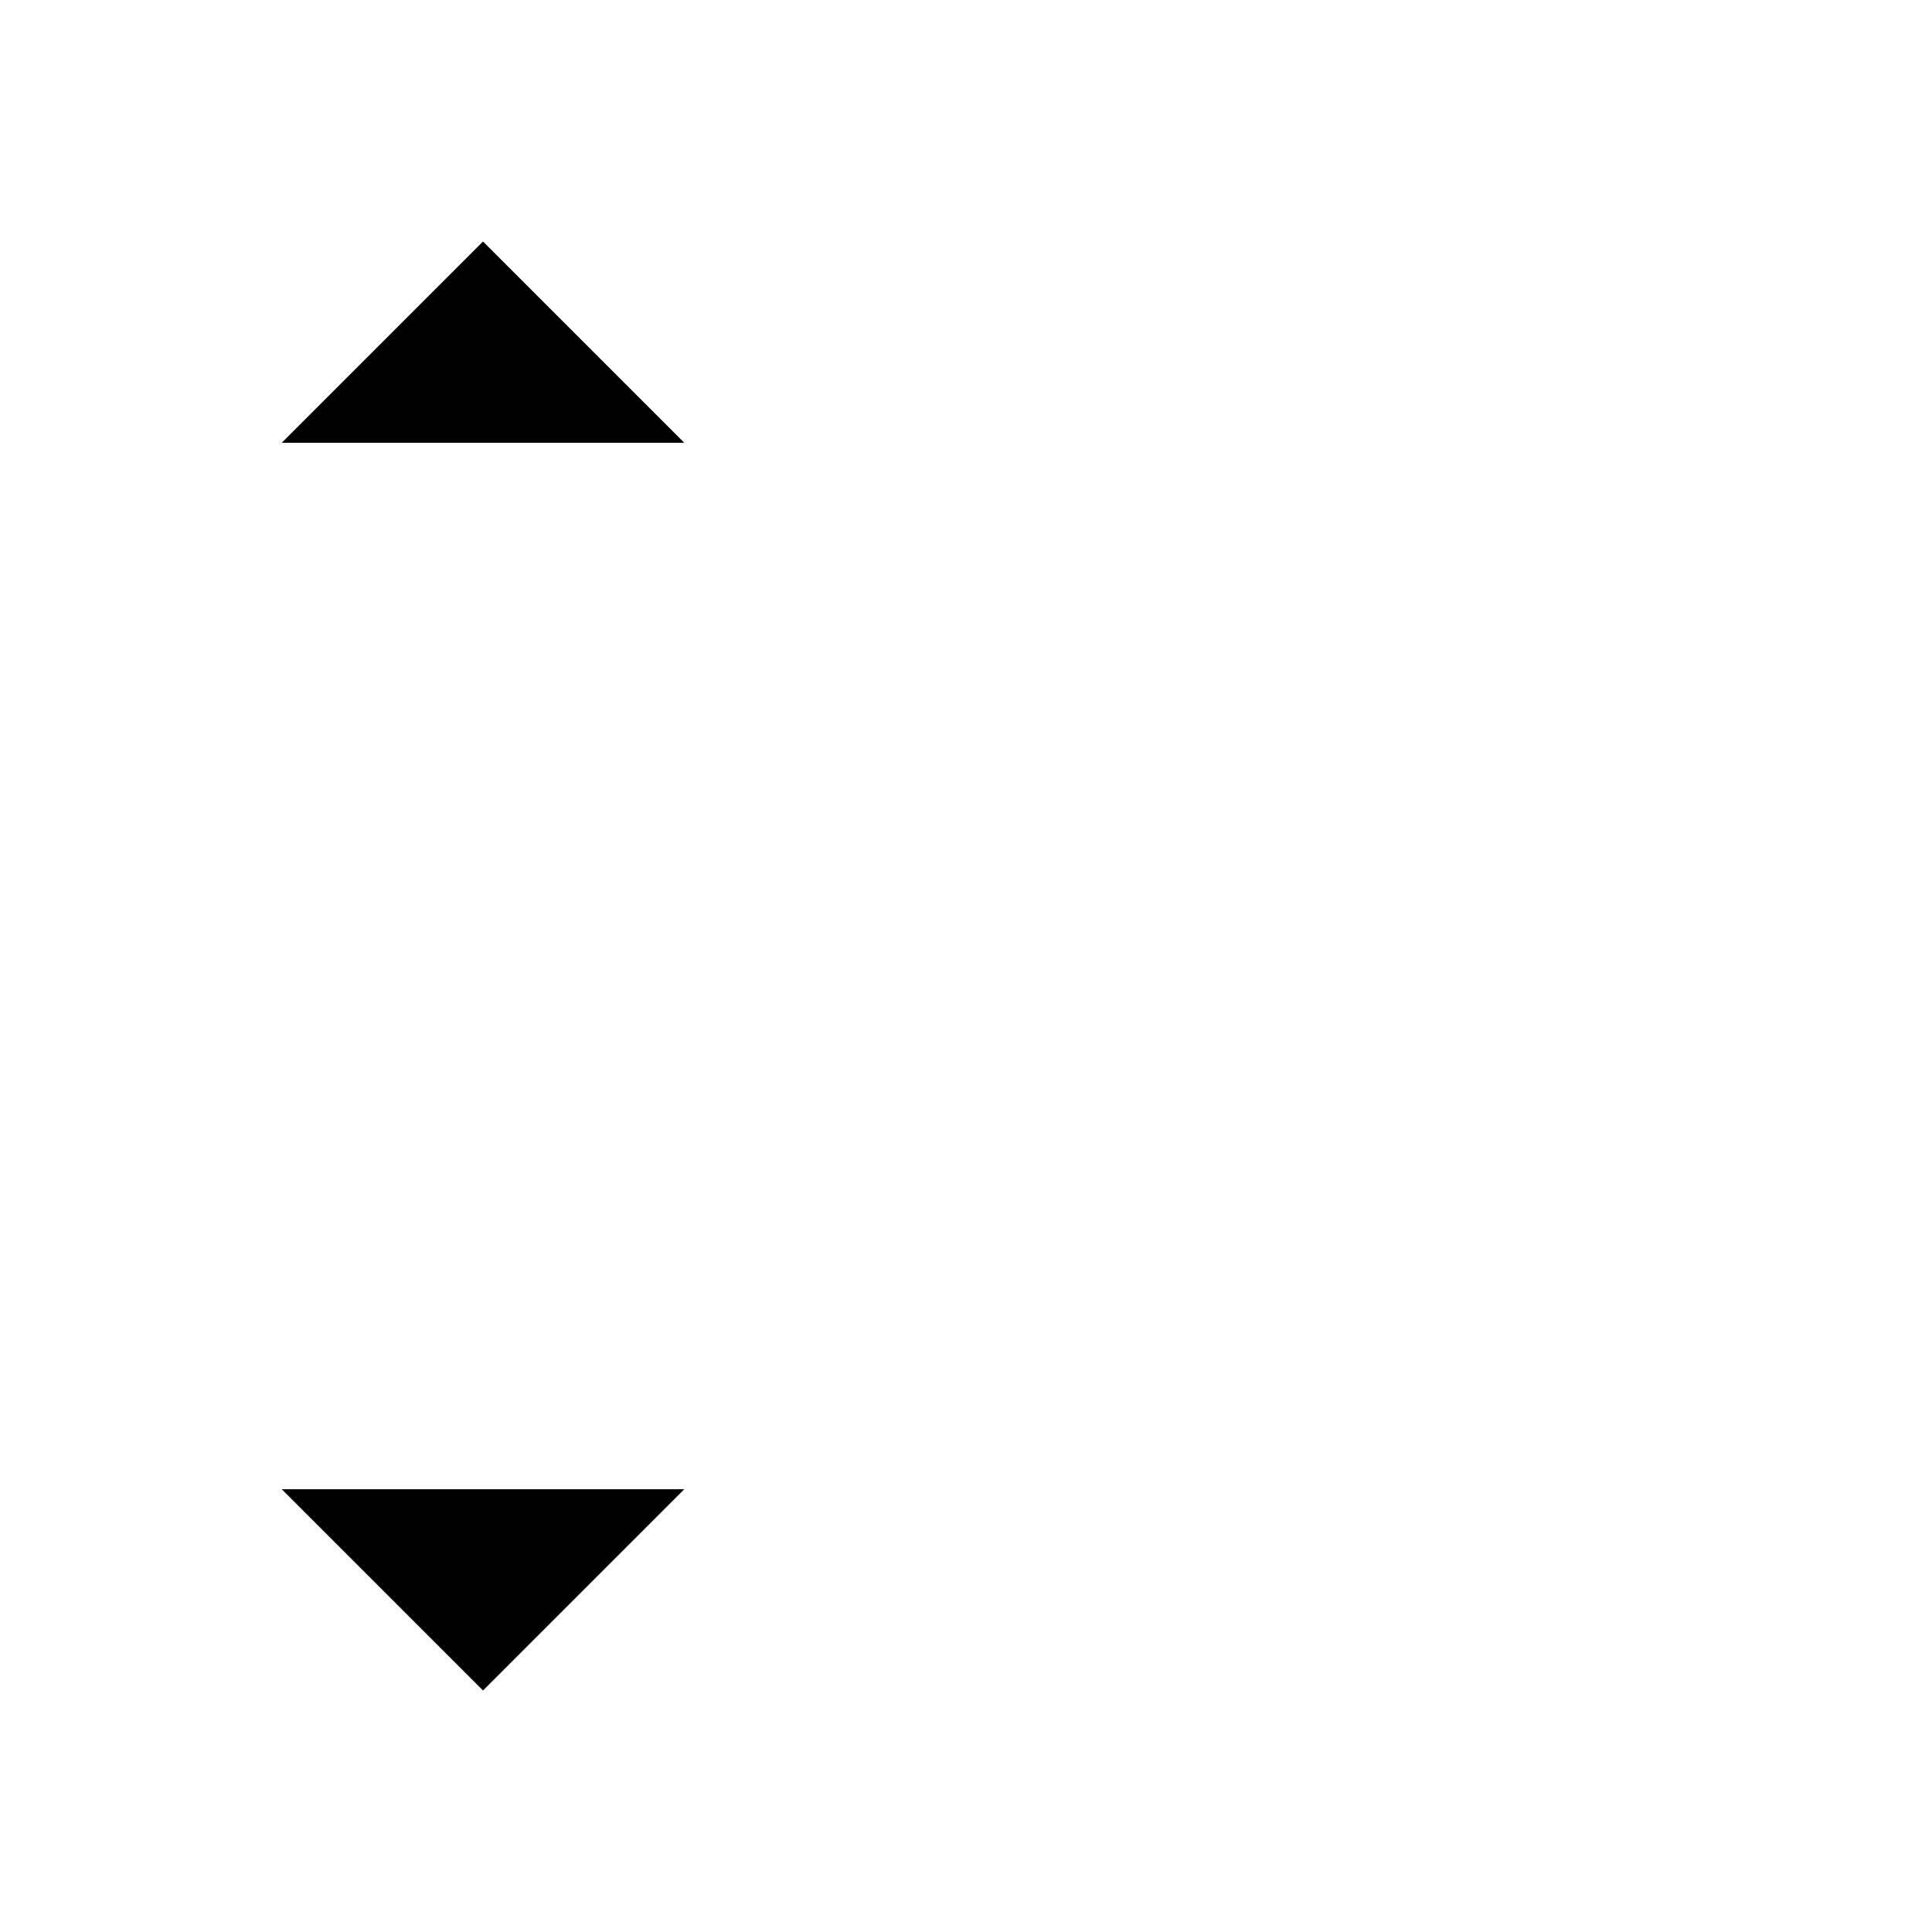 <svg viewBox="0 0 24 24" xmlns="http://www.w3.org/2000/svg"><path d="M3.5 18.5L6 21L8.5 18.5M6 14.5V20.391"/><path d="M3.5 5.5L6 3L8.5 5.5M6 9.5V3.609"/><path d="M11.5 10L18.5 10"/><path d="M11.5 14H15.5"/><path d="M11.5 18H13.5"/><path d="M11.5 6H20.5"/></svg>